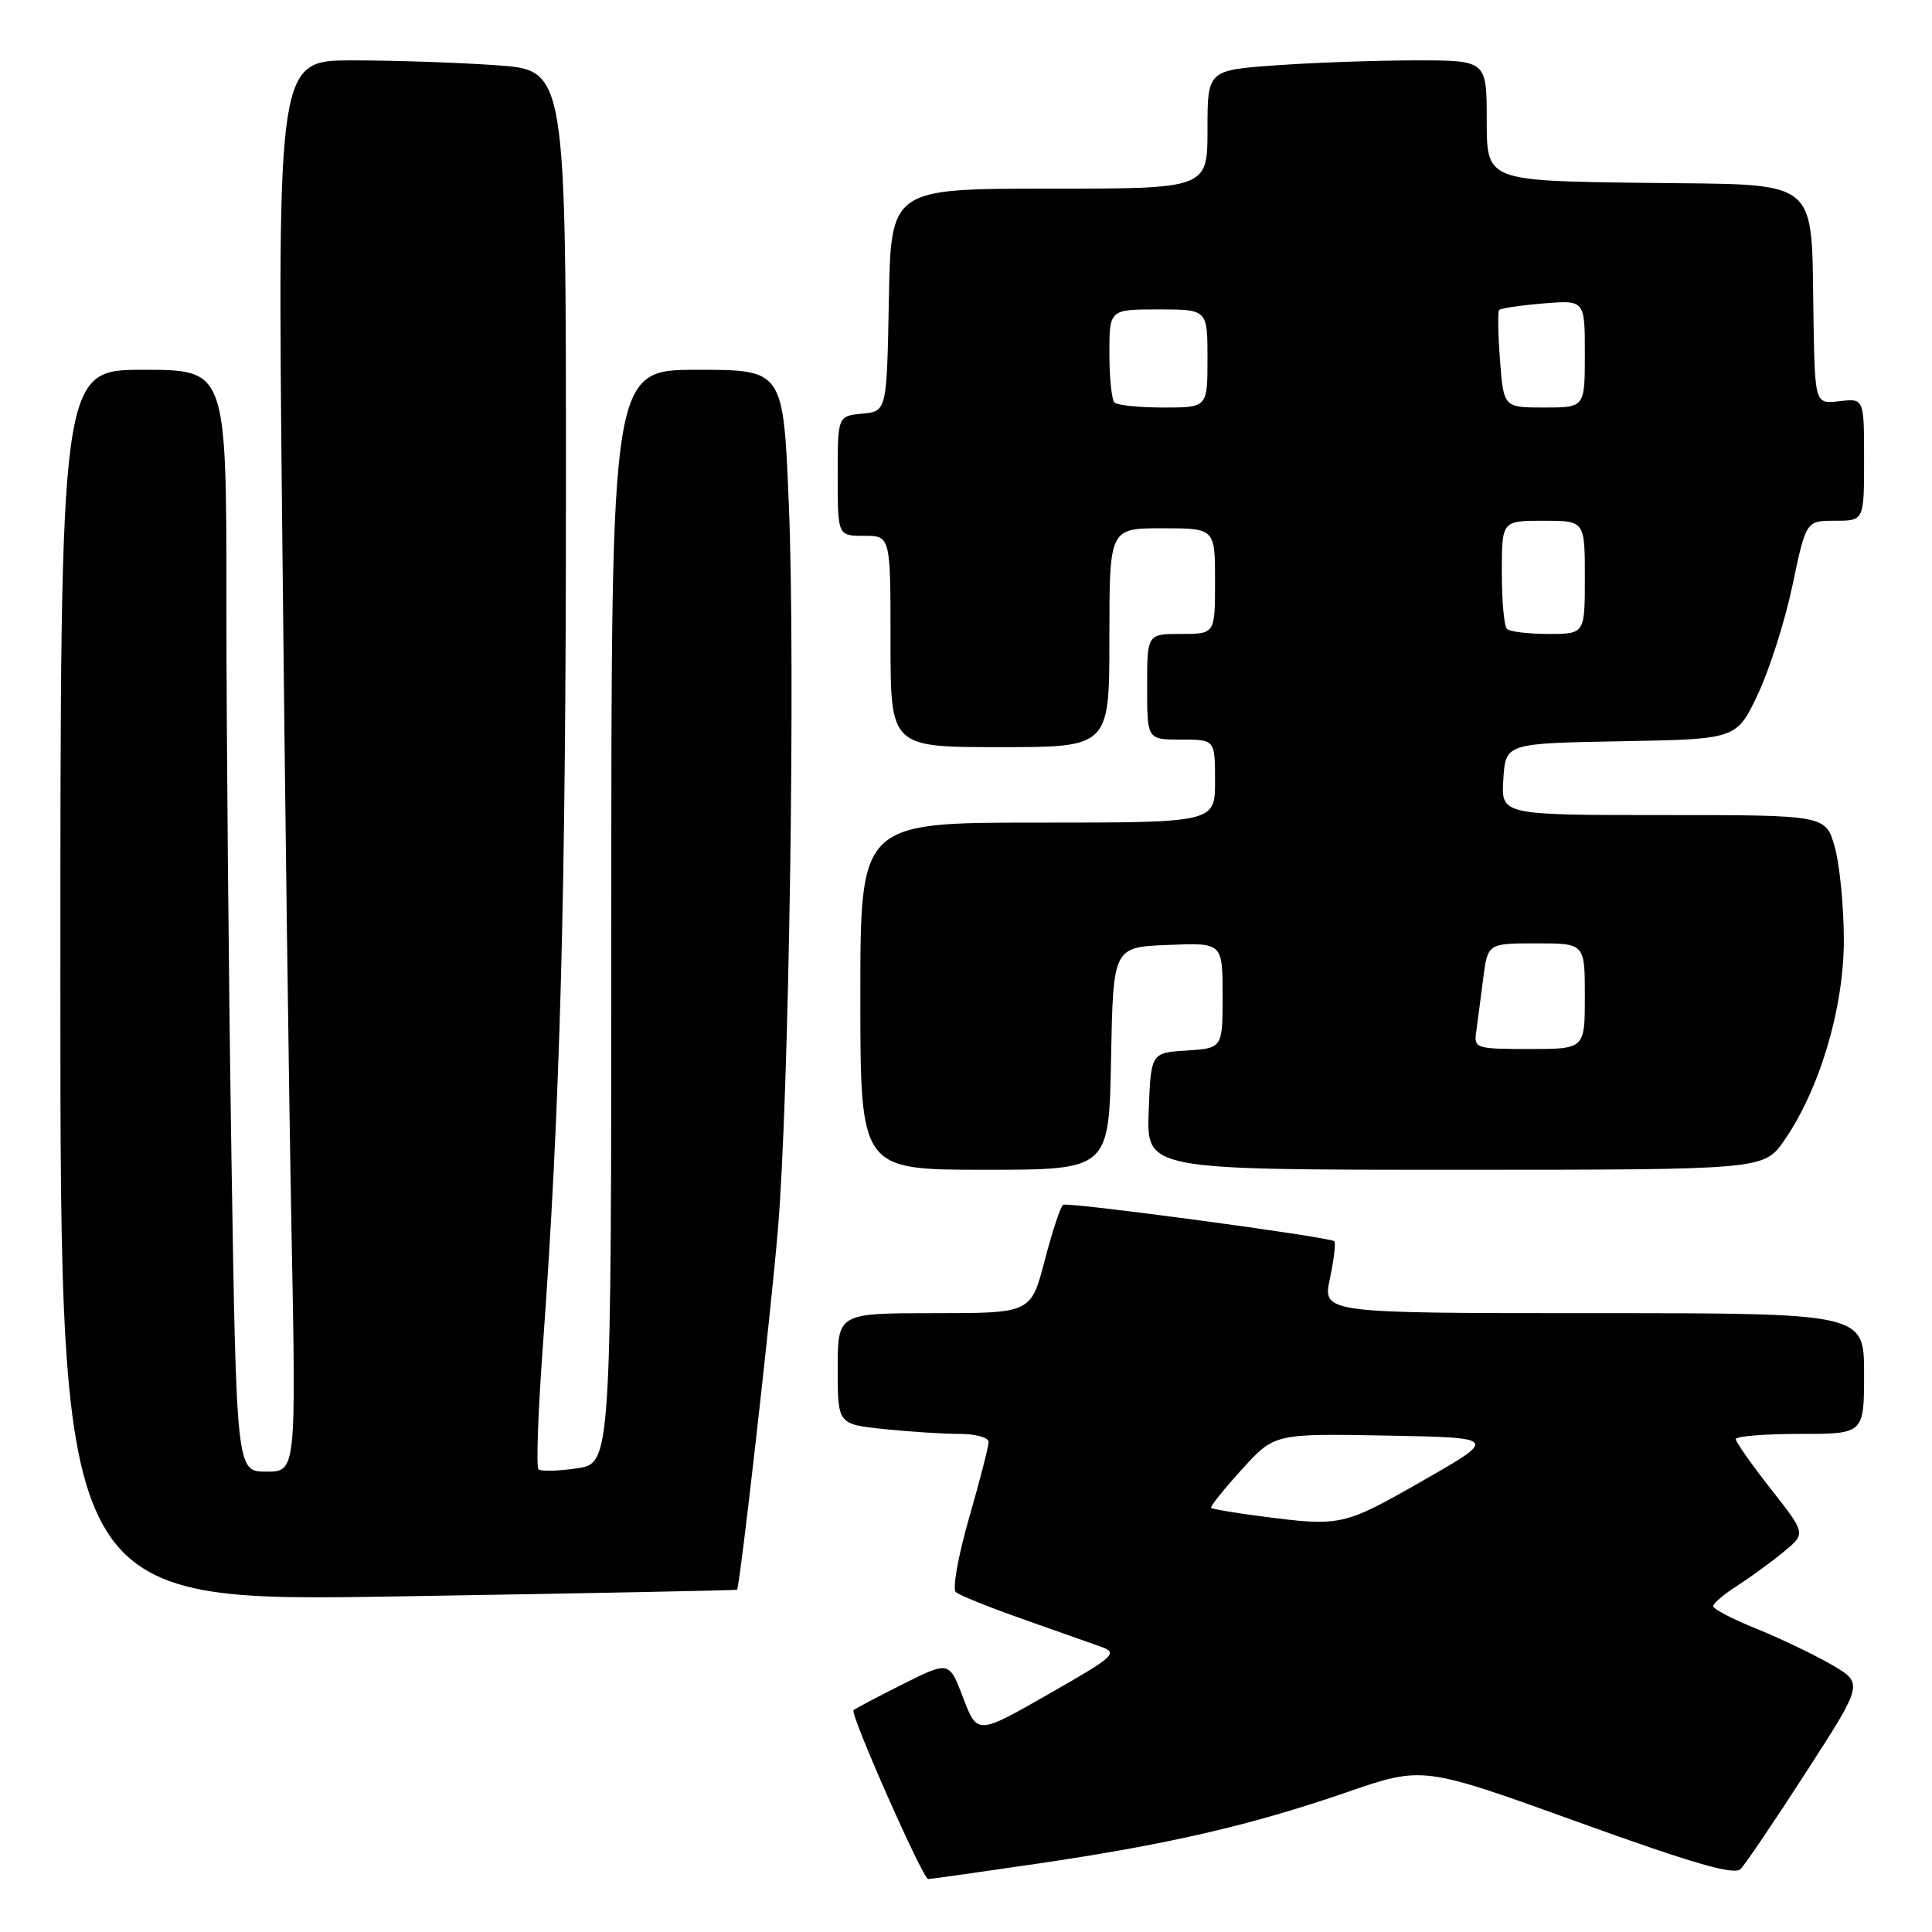 <?xml version="1.0" encoding="UTF-8" standalone="no"?>
<!DOCTYPE svg PUBLIC "-//W3C//DTD SVG 1.1//EN" "http://www.w3.org/Graphics/SVG/1.1/DTD/svg11.dtd" >
<svg xmlns="http://www.w3.org/2000/svg" xmlns:xlink="http://www.w3.org/1999/xlink" version="1.1" viewBox="0 0 256 256">
 <g >
 <path fill="currentColor"
d=" M 137.42 246.95 C 154.82 244.39 165.70 241.88 178.52 237.46 C 188.54 234.01 188.54 234.01 209.02 241.40 C 224.40 246.95 229.78 248.51 230.64 247.65 C 231.27 247.02 235.19 241.22 239.35 234.77 C 246.92 223.04 246.92 223.04 242.71 220.59 C 240.39 219.25 235.91 217.10 232.75 215.82 C 229.59 214.55 227.00 213.20 227.00 212.83 C 227.00 212.46 228.46 211.22 230.25 210.08 C 232.04 208.93 234.80 206.91 236.39 205.59 C 239.29 203.20 239.29 203.20 234.64 197.29 C 232.09 194.04 230.00 191.07 230.00 190.69 C 230.00 190.31 233.82 190.00 238.50 190.00 C 247.00 190.00 247.00 190.00 247.00 182.00 C 247.00 174.00 247.00 174.00 211.12 174.00 C 175.24 174.00 175.24 174.00 176.22 169.43 C 176.75 166.92 177.02 164.68 176.80 164.47 C 176.24 163.91 141.63 159.26 140.88 159.64 C 140.54 159.82 139.44 163.12 138.44 166.98 C 136.61 174.00 136.61 174.00 123.81 174.00 C 111.00 174.00 111.00 174.00 111.00 181.36 C 111.00 188.72 111.00 188.72 117.15 189.36 C 120.53 189.71 125.03 190.00 127.15 190.00 C 129.27 190.00 131.00 190.48 131.00 191.06 C 131.00 191.65 129.83 196.19 128.40 201.16 C 126.97 206.13 126.18 210.54 126.65 210.96 C 127.12 211.38 131.10 212.98 135.50 214.53 C 139.90 216.08 144.60 217.74 145.94 218.22 C 148.20 219.03 147.64 219.52 138.94 224.48 C 129.50 229.87 129.50 229.87 127.63 224.98 C 125.77 220.09 125.77 220.09 119.63 223.16 C 116.26 224.85 113.32 226.40 113.10 226.61 C 112.59 227.07 122.29 249.00 122.99 248.99 C 123.27 248.99 129.77 248.07 137.42 246.95 Z  M 97.66 210.65 C 98.03 210.32 102.08 174.66 103.07 163.00 C 104.55 145.66 105.42 88.15 104.52 66.75 C 103.79 49.00 103.79 49.00 92.39 49.00 C 81.00 49.00 81.00 49.00 81.00 121.44 C 81.00 193.88 81.00 193.88 76.45 194.56 C 73.95 194.93 71.66 194.99 71.35 194.68 C 71.04 194.37 71.29 187.23 71.90 178.81 C 74.23 146.88 74.99 118.75 74.99 64.90 C 75.00 9.30 75.00 9.30 65.85 8.65 C 60.81 8.29 52.21 8.00 46.73 8.00 C 36.76 8.00 36.76 8.00 37.39 69.75 C 37.73 103.71 38.29 145.79 38.63 163.25 C 39.24 195.00 39.24 195.00 35.28 195.00 C 31.33 195.00 31.33 195.00 30.66 152.84 C 30.30 129.65 30.00 96.80 30.00 79.84 C 30.00 49.00 30.00 49.00 19.00 49.00 C 8.00 49.00 8.00 49.00 8.00 130.63 C 8.00 212.27 8.00 212.27 52.75 211.53 C 77.36 211.13 97.57 210.73 97.66 210.65 Z  M 147.22 140.25 C 147.50 125.50 147.50 125.50 154.75 125.21 C 162.00 124.91 162.00 124.91 162.00 131.90 C 162.00 138.89 162.00 138.89 157.25 139.20 C 152.50 139.50 152.50 139.50 152.21 147.25 C 151.92 155.00 151.92 155.00 192.82 155.00 C 233.73 155.00 233.73 155.00 236.43 151.10 C 241.13 144.31 244.33 133.55 244.32 124.50 C 244.31 120.10 243.77 114.59 243.12 112.25 C 241.92 108.00 241.92 108.00 220.41 108.00 C 198.89 108.00 198.89 108.00 199.20 103.25 C 199.50 98.50 199.50 98.50 214.80 98.22 C 230.11 97.95 230.11 97.95 232.92 92.00 C 234.47 88.73 236.54 82.22 237.52 77.53 C 239.31 69.00 239.31 69.00 243.16 69.00 C 247.00 69.00 247.00 69.00 247.00 60.89 C 247.00 52.78 247.00 52.78 243.75 53.16 C 240.50 53.54 240.50 53.54 240.30 42.52 C 239.96 23.10 241.74 24.54 217.71 24.23 C 197.00 23.96 197.00 23.96 197.00 15.98 C 197.00 8.00 197.00 8.00 187.65 8.00 C 182.51 8.00 174.19 8.29 169.15 8.65 C 160.00 9.30 160.00 9.30 160.00 17.15 C 160.00 25.00 160.00 25.00 139.03 25.00 C 118.05 25.00 118.05 25.00 117.78 39.75 C 117.50 54.50 117.50 54.50 114.25 54.81 C 111.00 55.13 111.00 55.13 111.00 63.06 C 111.00 71.00 111.00 71.00 114.50 71.00 C 118.00 71.00 118.00 71.00 118.00 85.00 C 118.00 99.00 118.00 99.00 132.50 99.00 C 147.00 99.00 147.00 99.00 147.00 84.50 C 147.00 70.00 147.00 70.00 154.00 70.00 C 161.00 70.00 161.00 70.00 161.00 77.00 C 161.00 84.00 161.00 84.00 156.50 84.00 C 152.00 84.00 152.00 84.00 152.00 91.00 C 152.00 98.00 152.00 98.00 156.50 98.00 C 161.00 98.00 161.00 98.00 161.00 103.50 C 161.00 109.00 161.00 109.00 137.50 109.00 C 114.00 109.00 114.00 109.00 114.00 132.00 C 114.00 155.00 114.00 155.00 130.47 155.00 C 146.95 155.00 146.95 155.00 147.22 140.25 Z  M 167.13 200.92 C 163.63 200.47 160.63 199.96 160.48 199.80 C 160.32 199.63 162.15 197.35 164.54 194.72 C 168.87 189.95 168.87 189.95 183.69 190.22 C 198.50 190.50 198.50 190.50 188.44 196.25 C 178.01 202.21 177.66 202.29 167.13 200.92 Z  M 195.60 136.75 C 195.77 135.51 196.19 132.36 196.52 129.75 C 197.12 125.00 197.12 125.00 203.56 125.00 C 210.00 125.00 210.00 125.00 210.00 132.00 C 210.00 139.00 210.00 139.00 202.64 139.00 C 195.58 139.00 195.29 138.91 195.60 136.75 Z  M 199.67 83.33 C 199.30 82.97 199.00 79.59 199.00 75.83 C 199.00 69.00 199.00 69.00 204.50 69.00 C 210.00 69.00 210.00 69.00 210.00 76.50 C 210.00 84.00 210.00 84.00 205.17 84.00 C 202.51 84.00 200.03 83.70 199.67 83.33 Z  M 147.67 53.33 C 147.30 52.97 147.00 50.04 147.00 46.83 C 147.00 41.00 147.00 41.00 153.50 41.00 C 160.00 41.00 160.00 41.00 160.00 47.50 C 160.00 54.00 160.00 54.00 154.17 54.00 C 150.96 54.00 148.03 53.70 147.67 53.33 Z  M 198.76 47.75 C 198.50 44.31 198.44 41.31 198.64 41.08 C 198.84 40.85 201.48 40.46 204.50 40.21 C 210.00 39.75 210.00 39.75 210.00 46.88 C 210.00 54.00 210.00 54.00 204.62 54.00 C 199.24 54.00 199.24 54.00 198.76 47.75 Z "/>
</g>
</svg>